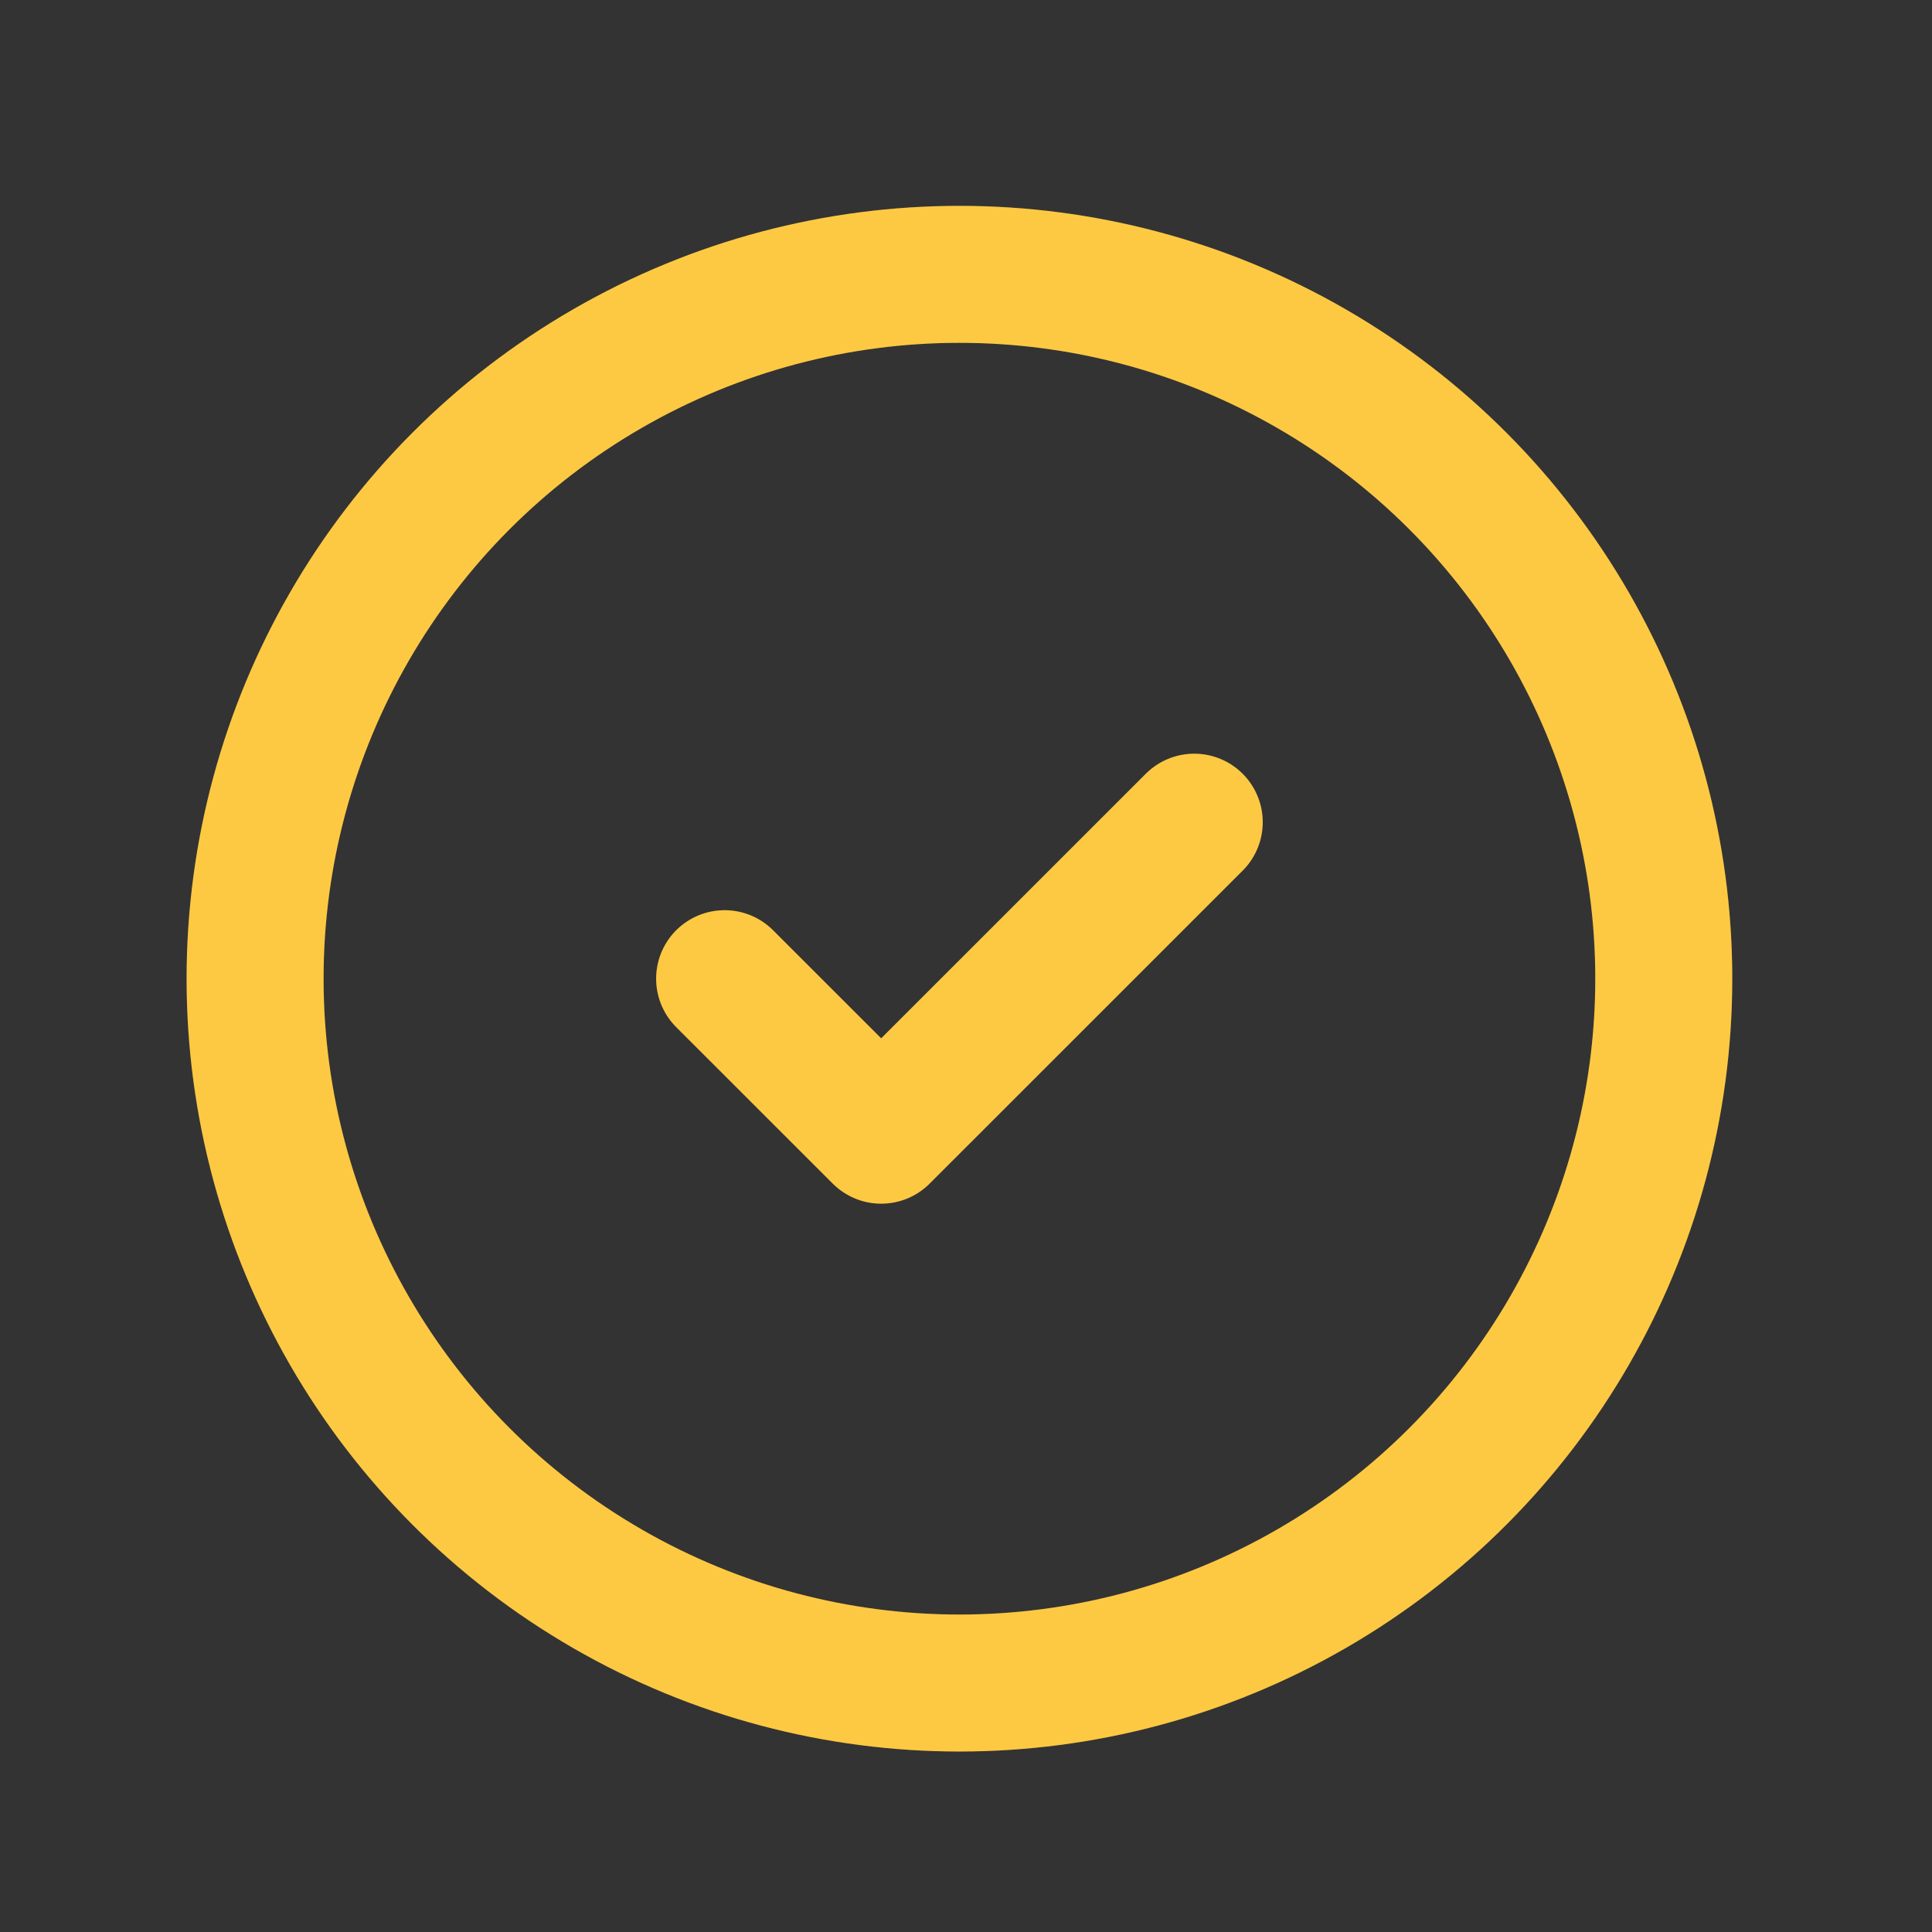 <svg width="30" height="30" viewBox="0 0 30 30" fill="none" xmlns="http://www.w3.org/2000/svg">
<rect x="0" y="0" width="30" height="30" fill="#333333" stroke="none"/>
<g id="circle-check">
<g id="Oval">
<circle cx="14.898" cy="15.197" r="10.937" stroke="#FDBB14" stroke-width="2.127" stroke-linecap="round" stroke-linejoin="round"/>
<circle cx="14.898" cy="15.197" r="10.937" stroke="white" stroke-opacity="0.2" stroke-width="2.127" stroke-linecap="round" stroke-linejoin="round"/>
</g>
<g id="Path">
<path d="M11.252 15.197L13.683 17.627L18.544 12.767" stroke="#FDBB14" stroke-width="2.127" stroke-linecap="round" stroke-linejoin="round"/>
<path d="M11.252 15.197L13.683 17.627L18.544 12.767" stroke="white" stroke-opacity="0.2" stroke-width="2.127" stroke-linecap="round" stroke-linejoin="round"/>
</g>
</g>
</svg>
